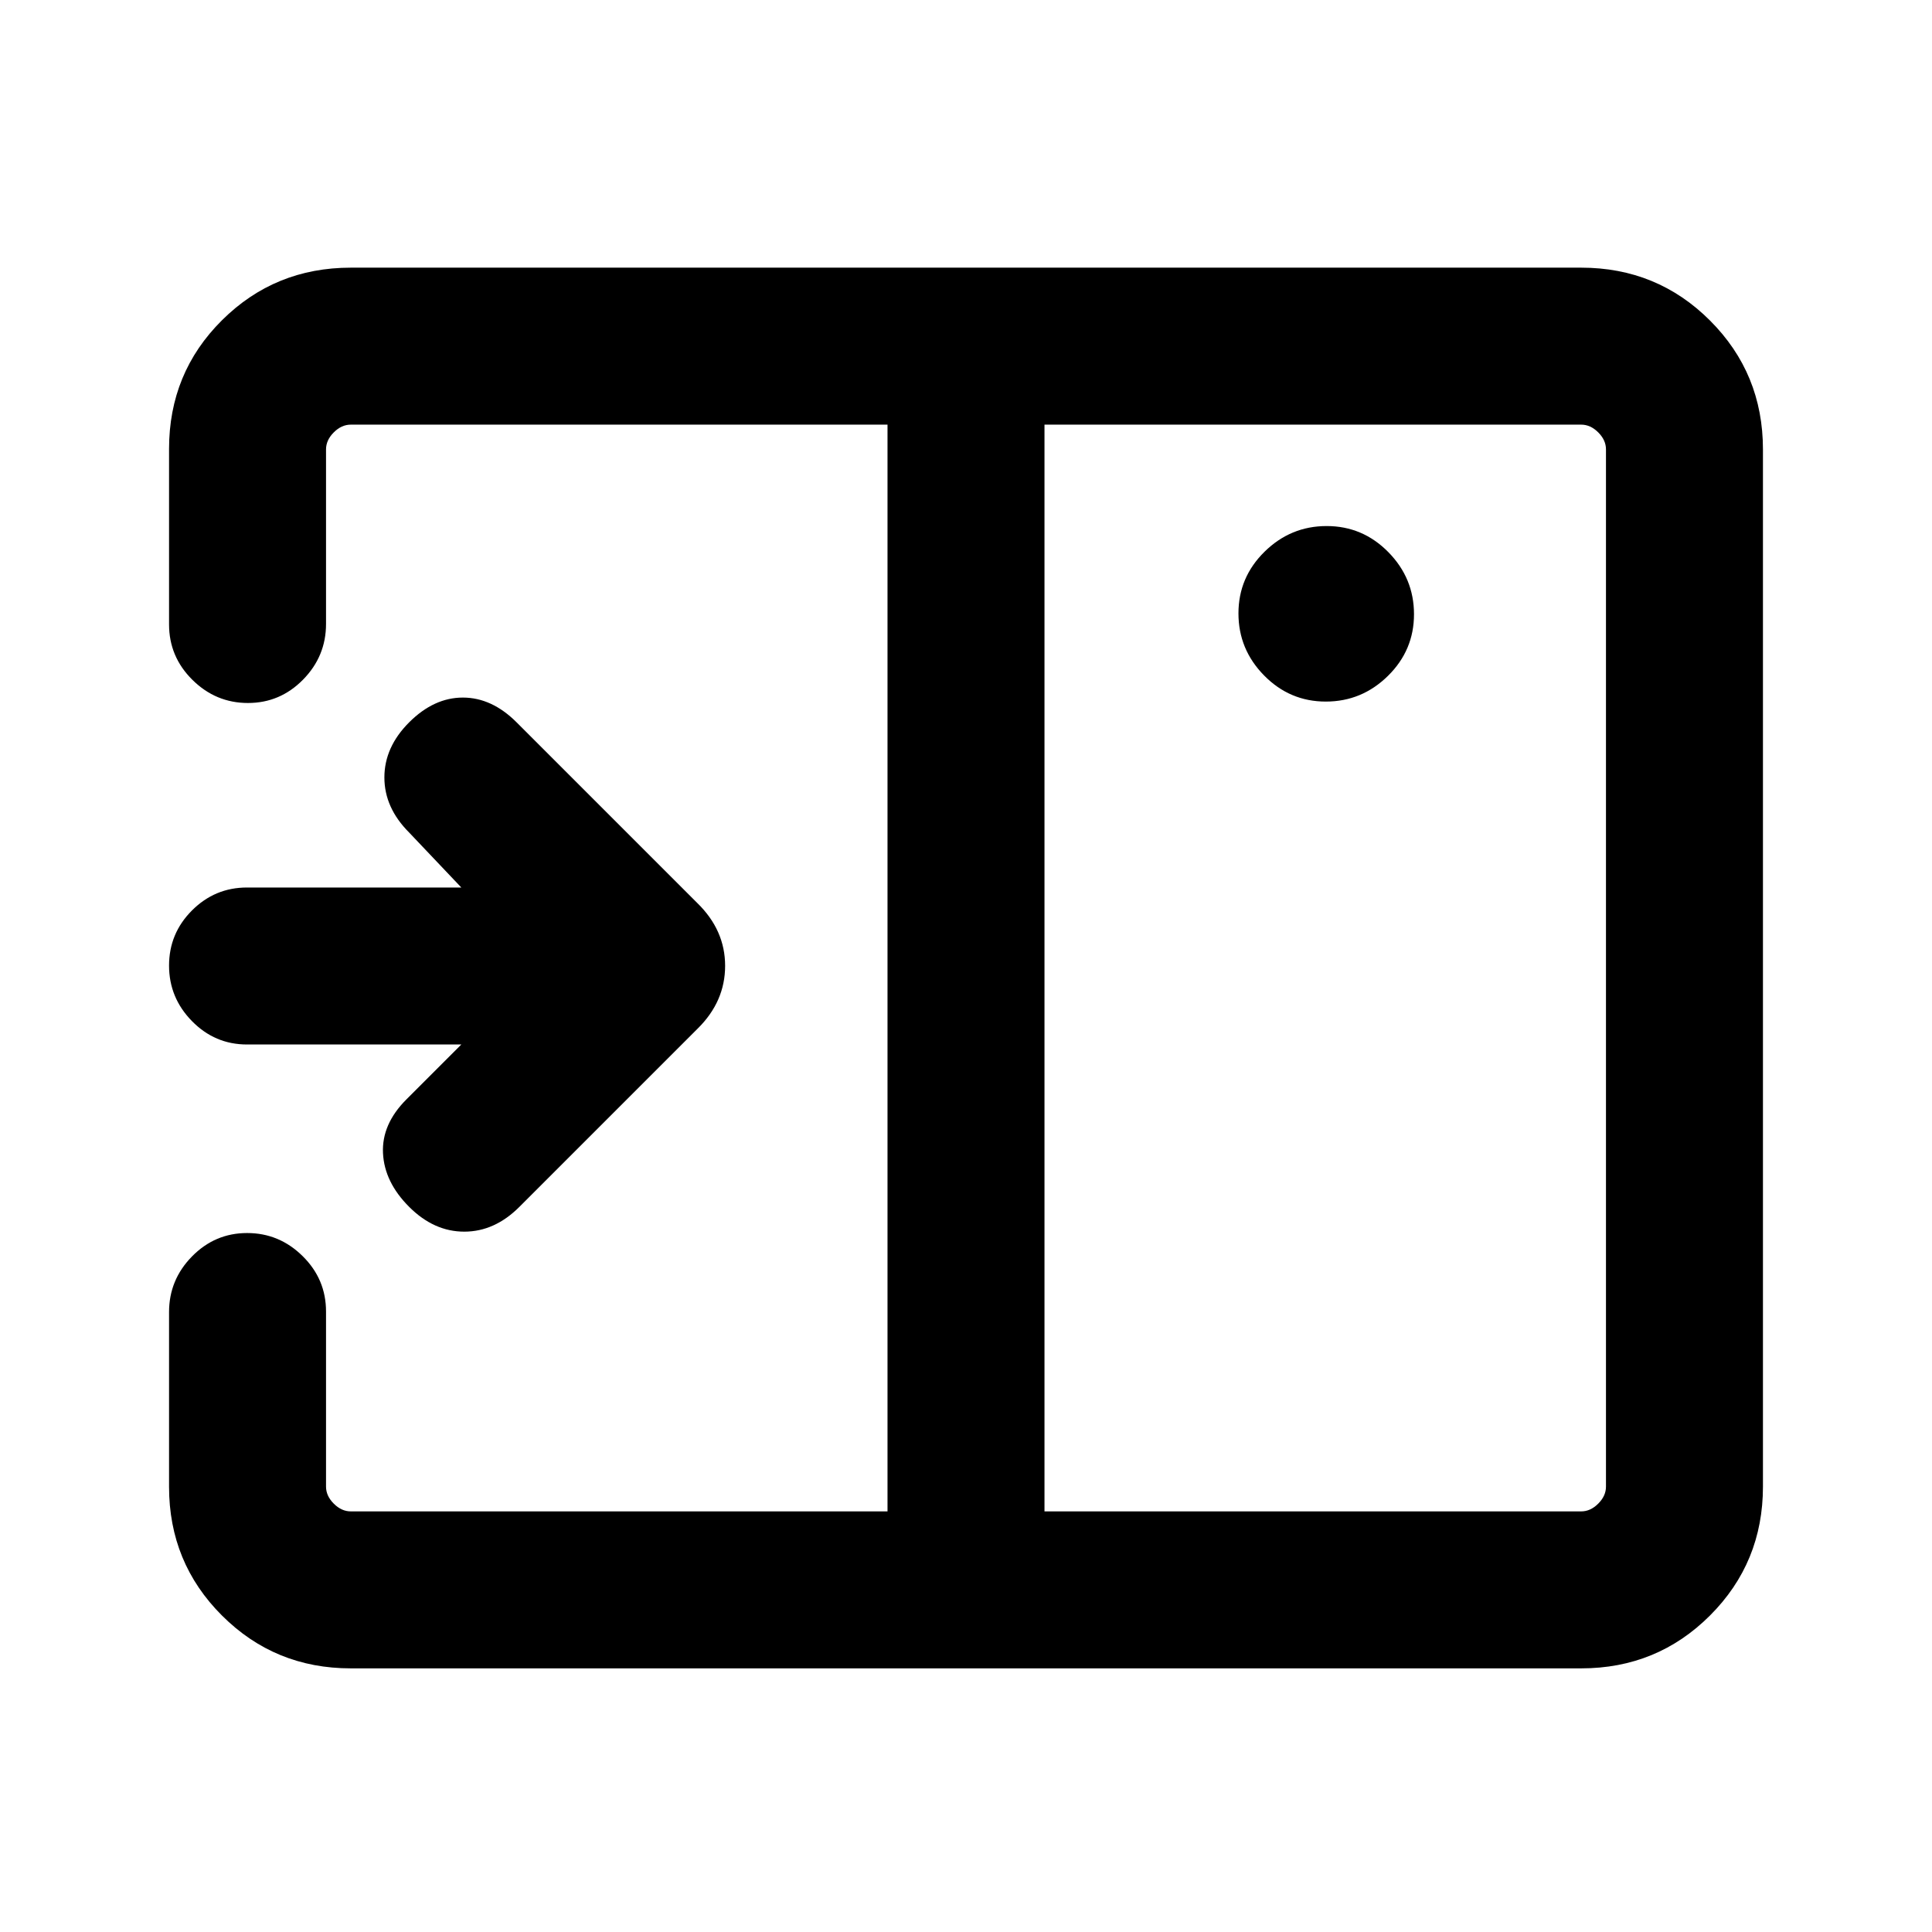 <svg xmlns="http://www.w3.org/2000/svg" height="20" viewBox="0 -960 960 960" width="20"><path d="m258.08-360.31 88.62-88.62q13.61-13.43 13.61-31.16 0-17.74-13.85-31.22l-89.77-89.77q-12.31-12.3-26.69-12.3t-26.69 12.3Q191-588.77 191-573.69q0 15.07 12.31 27.38L229.23-519H122.72q-15.95 0-27.34 11.41Q84-496.19 84-480.21q0 15.98 11.38 27.59Q106.77-441 122.72-441h106.51l-27.31 27.31q-12.3 12.31-11.61 26.69.69 14.38 13 26.69T230.69-348q15.08 0 27.39-12.31Zm400.71-251.08q17.9 0 30.86-12.75t12.96-30.65q0-17.9-12.75-30.86t-30.65-12.96q-17.9 0-30.86 12.75-12.97 12.75-12.97 30.65t12.76 30.86q12.75 12.96 30.65 12.96ZM519-209h266.69q4.62 0 8.46-3.85 3.85-3.84 3.85-8.46v-515.38q0-4.62-3.85-8.46-3.84-3.85-8.46-3.85H519v540Zm-344.69 78q-37.73 0-64.02-26.26Q84-183.51 84-221.2v-86.83q0-16.05 11.41-27.66 11.4-11.62 27.38-11.62 15.98 0 27.59 11.47Q162-324.38 162-308.31v87q0 4.62 3.85 8.46 3.84 3.85 8.46 3.85H441v-540H174.31q-4.62 0-8.46 3.85-3.85 3.84-3.85 8.46v86.74q0 16.03-11.4 27.64-11.41 11.62-27.39 11.62t-27.59-11.49Q84-633.66 84-649.75v-87.19q0-37.78 26.29-63.92T174.31-827h611.38q37.73 0 64.02 26.29T876-736.69v515.38q0 37.73-26.29 64.02T785.69-131H174.31ZM441-736.69V-749v540V-736.69Z"/></svg>
